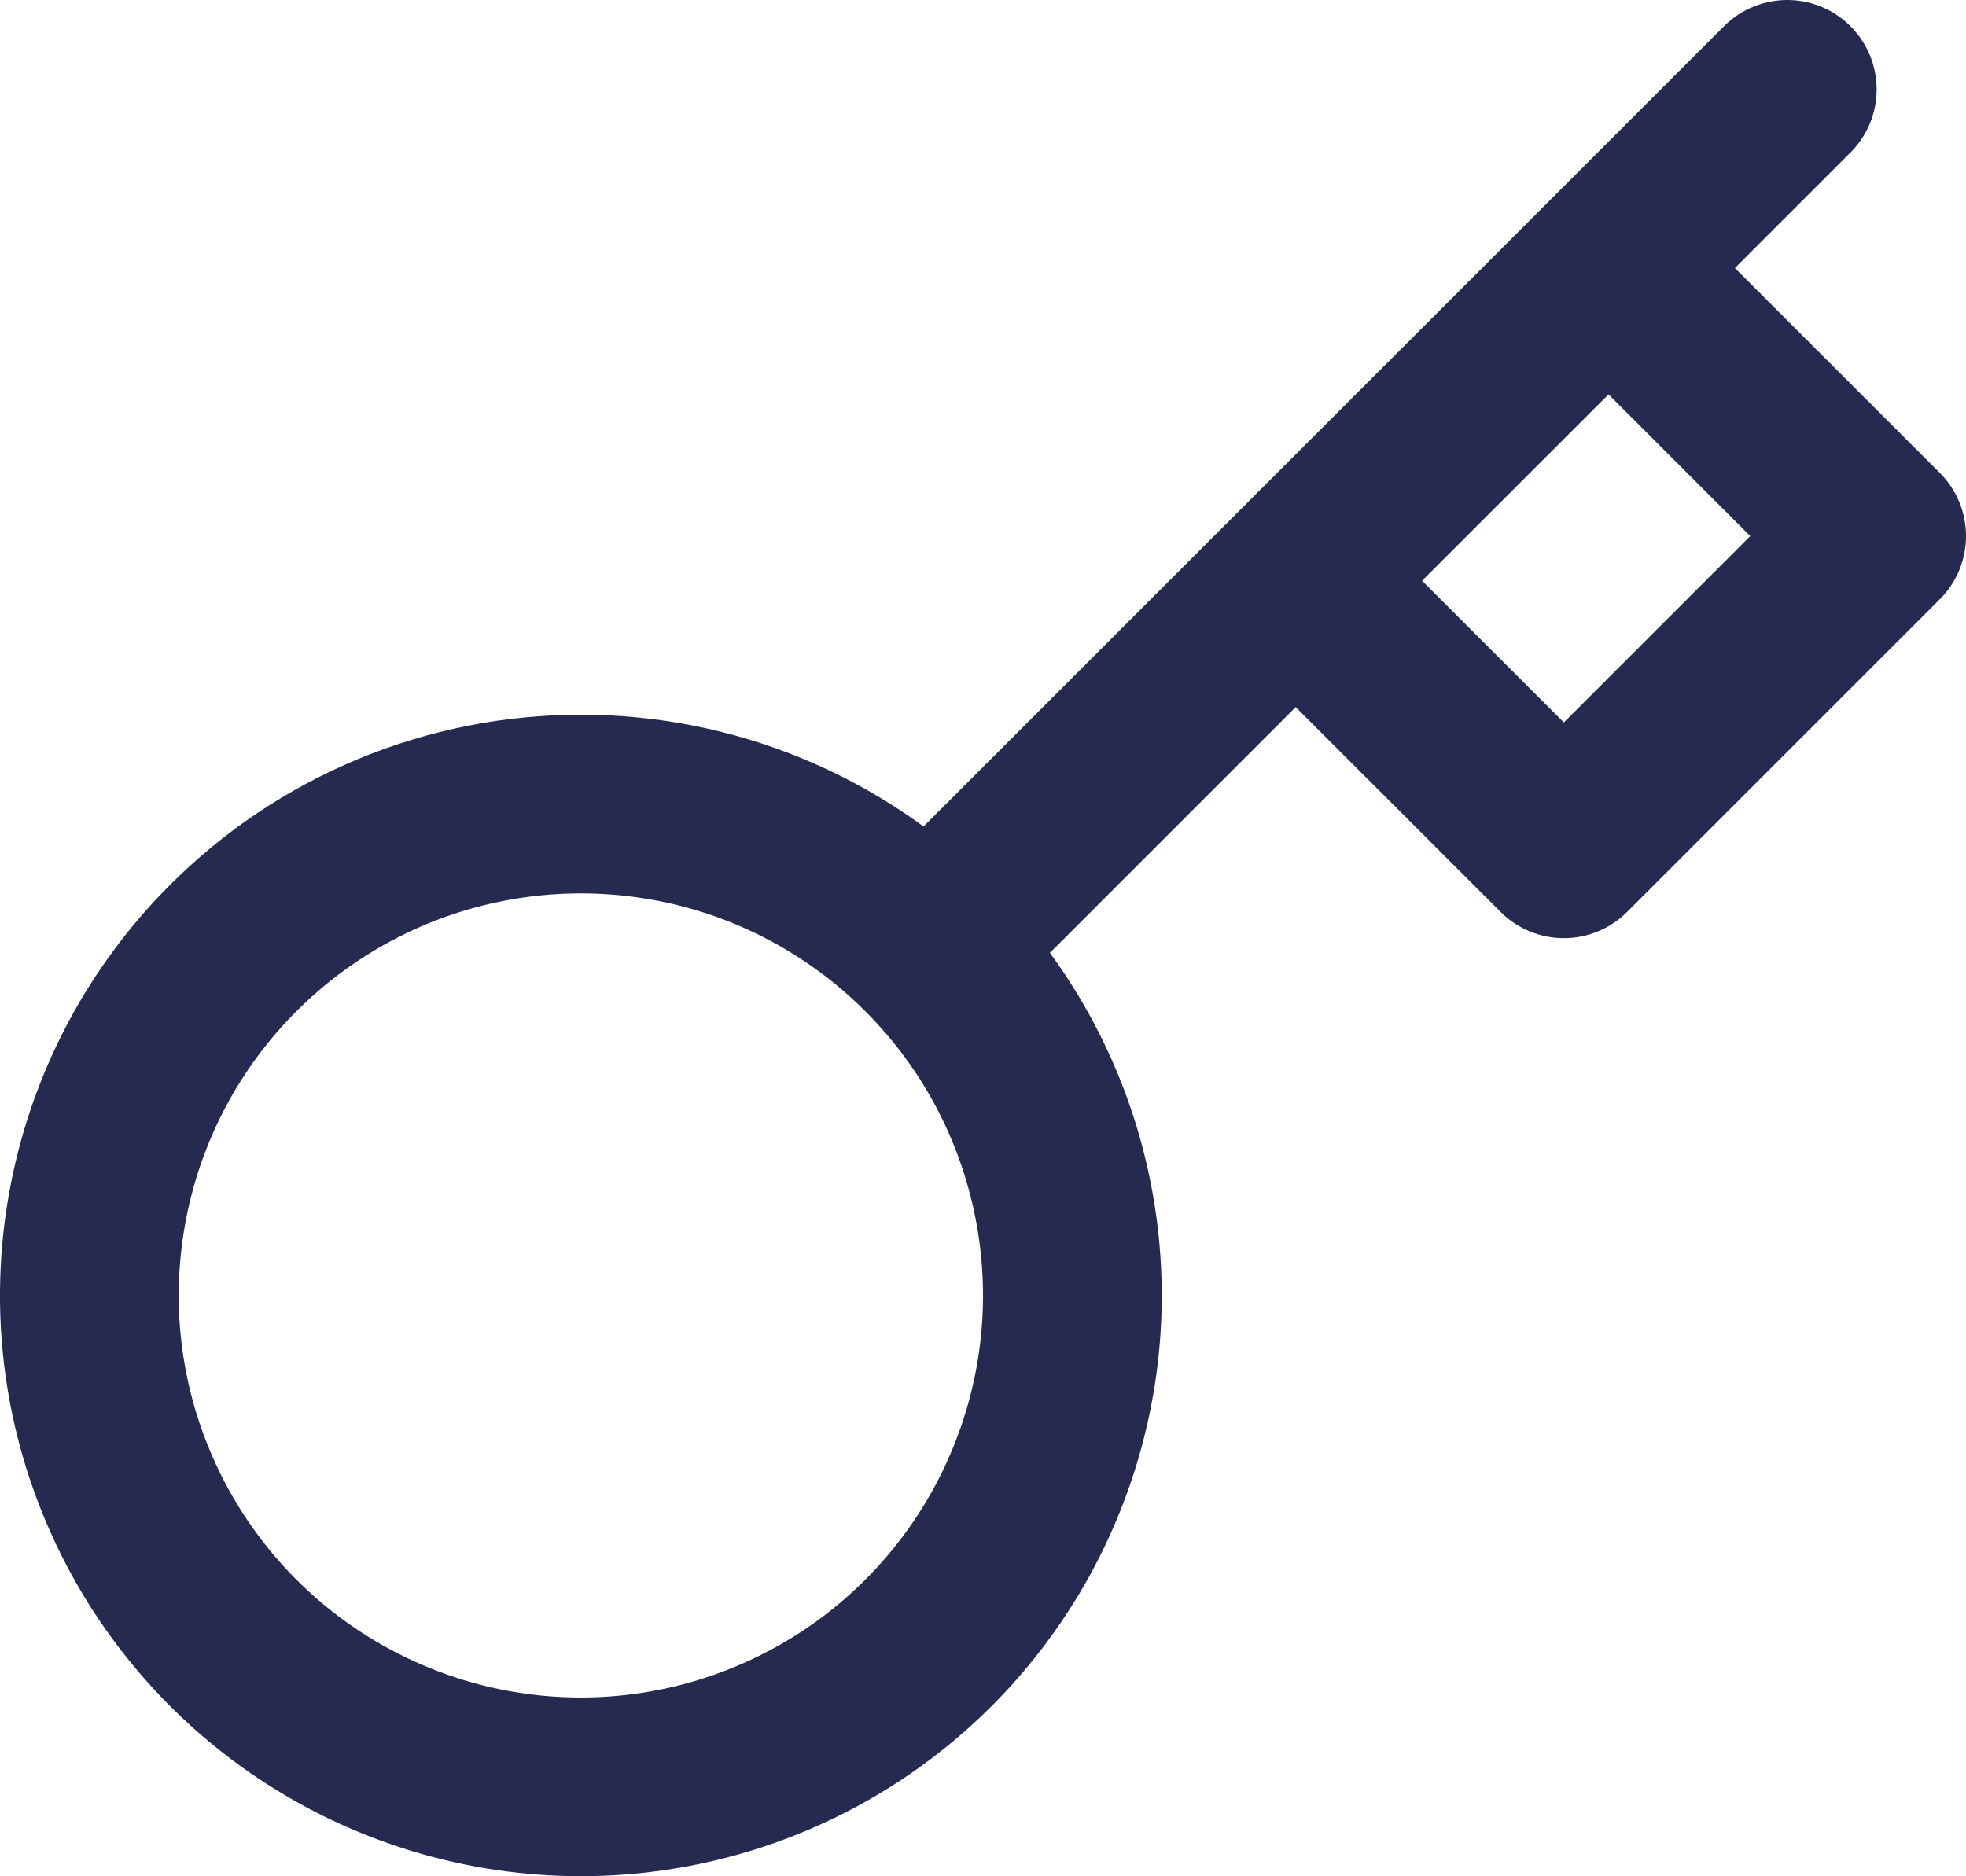 <svg width="22" height="21" viewBox="0 0 22 21" fill="none" xmlns="http://www.w3.org/2000/svg">
<path d="M20 1L18 3M18 3L21 6L17.5 9.5L14.499 6.5M18 3L14.499 6.5M10.389 10.61C11.159 11.379 11.682 12.359 11.894 13.426C12.107 14.493 11.998 15.599 11.581 16.604C11.165 17.609 10.46 18.468 9.556 19.072C8.651 19.676 7.588 19.999 6.5 19.999C5.412 19.999 4.349 19.676 3.444 19.072C2.54 18.468 1.835 17.609 1.419 16.604C1.002 15.599 0.893 14.493 1.106 13.426C1.318 12.359 1.841 11.379 2.611 10.61C3.121 10.099 3.728 9.694 4.395 9.417C5.062 9.141 5.778 8.999 6.5 8.999C7.222 8.999 7.938 9.141 8.605 9.417C9.272 9.694 9.879 10.099 10.389 10.61ZM10.389 10.61L14.499 6.5" stroke="#262A50" stroke-width="2" stroke-linecap="round" stroke-linejoin="round"/>
</svg>
